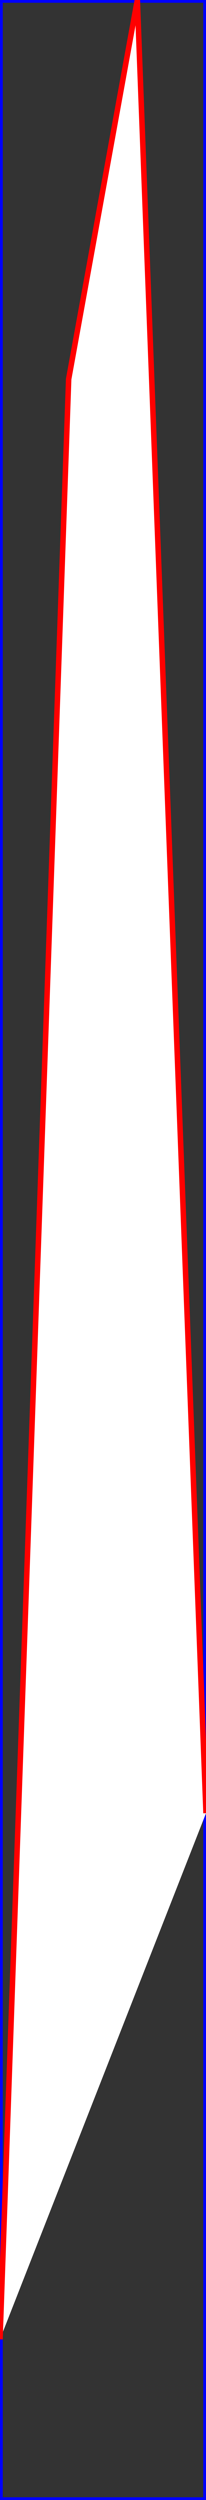 <?xml version="1.0" encoding="utf-8"?>
        <svg width="150" height="1820" style="overflow:visible " version="1.1" xmlns="http://www.w3.org/2000/svg">
        <rect width="100%" height="100%" fill="#333333" stroke="none"/>
        <rect x="0" y="0" width="150" height="1820" stroke="blue" stroke-width="4" fill="none" />
<polyline points="0,1703 50,276 100,0 150,1320 " style="fill:white;stroke:red;stroke-width:4" /></svg>